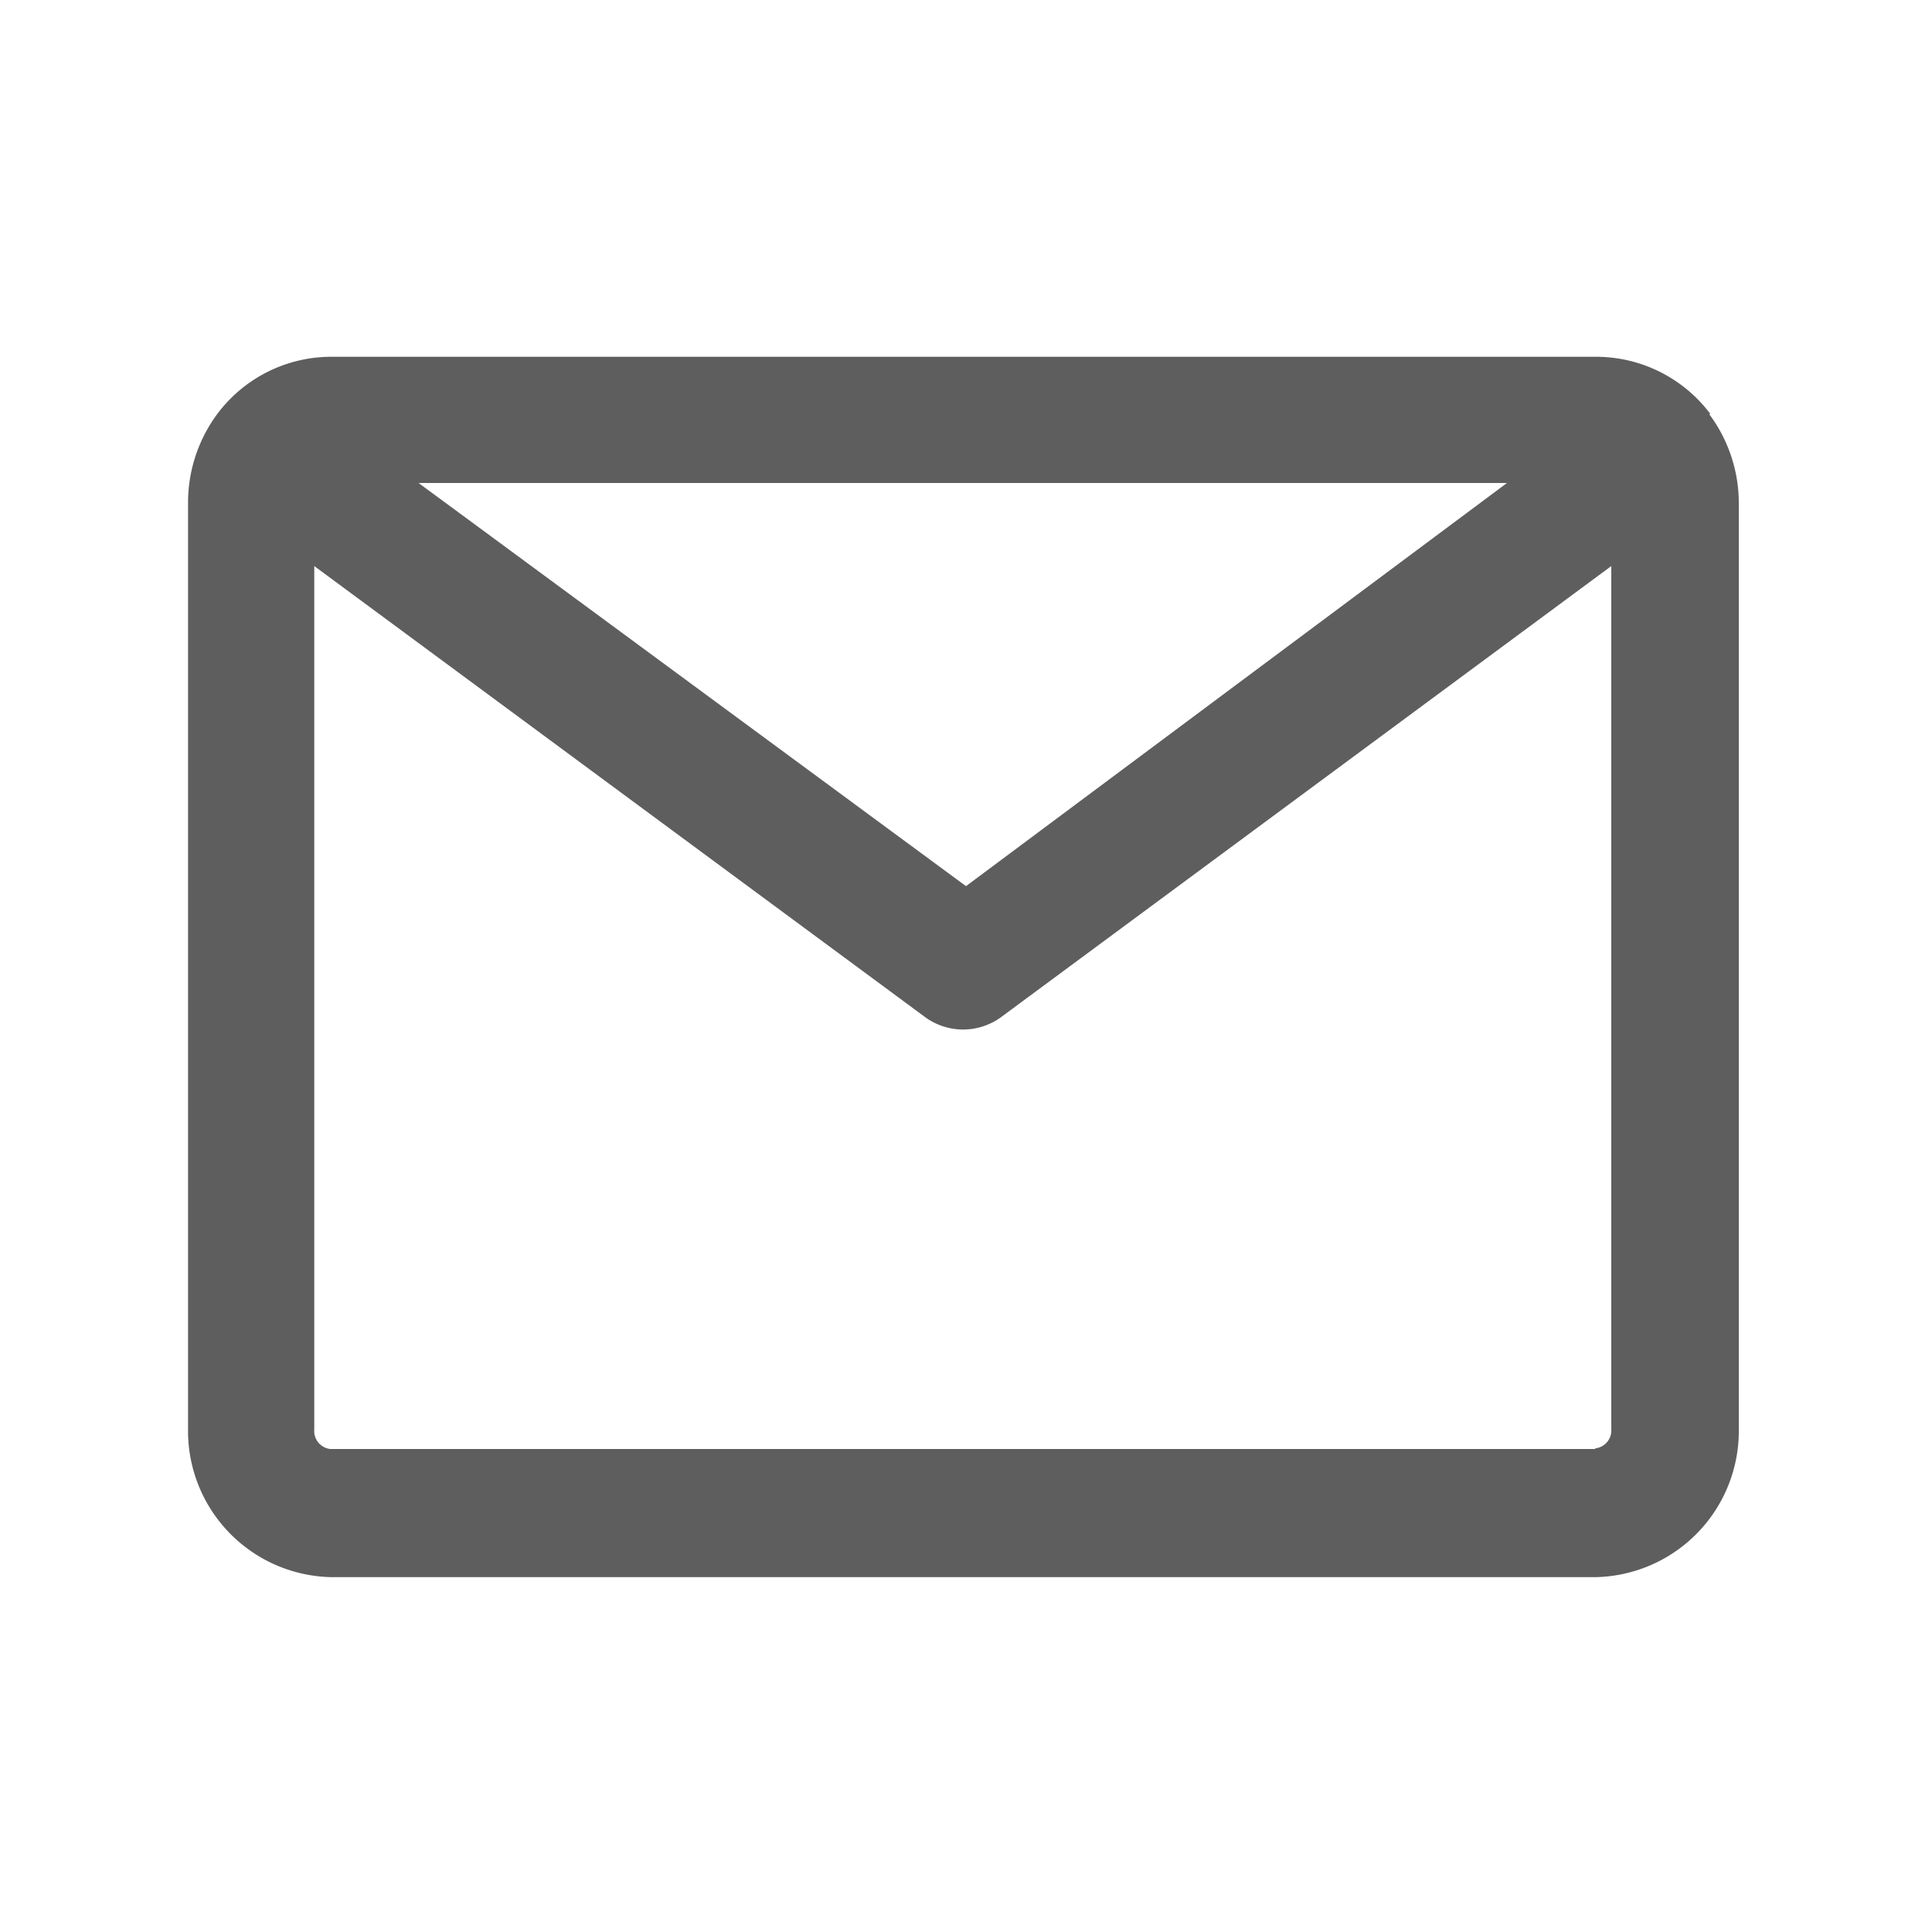 <svg id="guias" xmlns="http://www.w3.org/2000/svg" viewBox="0 0 30 30"><title>message</title><path d="M26.56,6.43v0l0,0a2.22,2.22,0,0,0-1.76-.89H5.13a2.21,2.21,0,0,0-1.75.88l0,0v0a2.31,2.31,0,0,0-.46,1.38V22.19a2.27,2.27,0,0,0,2.24,2.3H24.77A2.27,2.27,0,0,0,27,22.19V7.81a2.31,2.31,0,0,0-.46-1.38M23.4,7.5,15,13.76,6.5,7.5Zm1.37,15H5.13a.28.28,0,0,1-.25-.3V8.79l9.48,7a1,1,0,0,0,1.19,0l9.47-7V22.19a.28.28,0,0,1-.25.3" fill="#5e5e5e"/></svg>